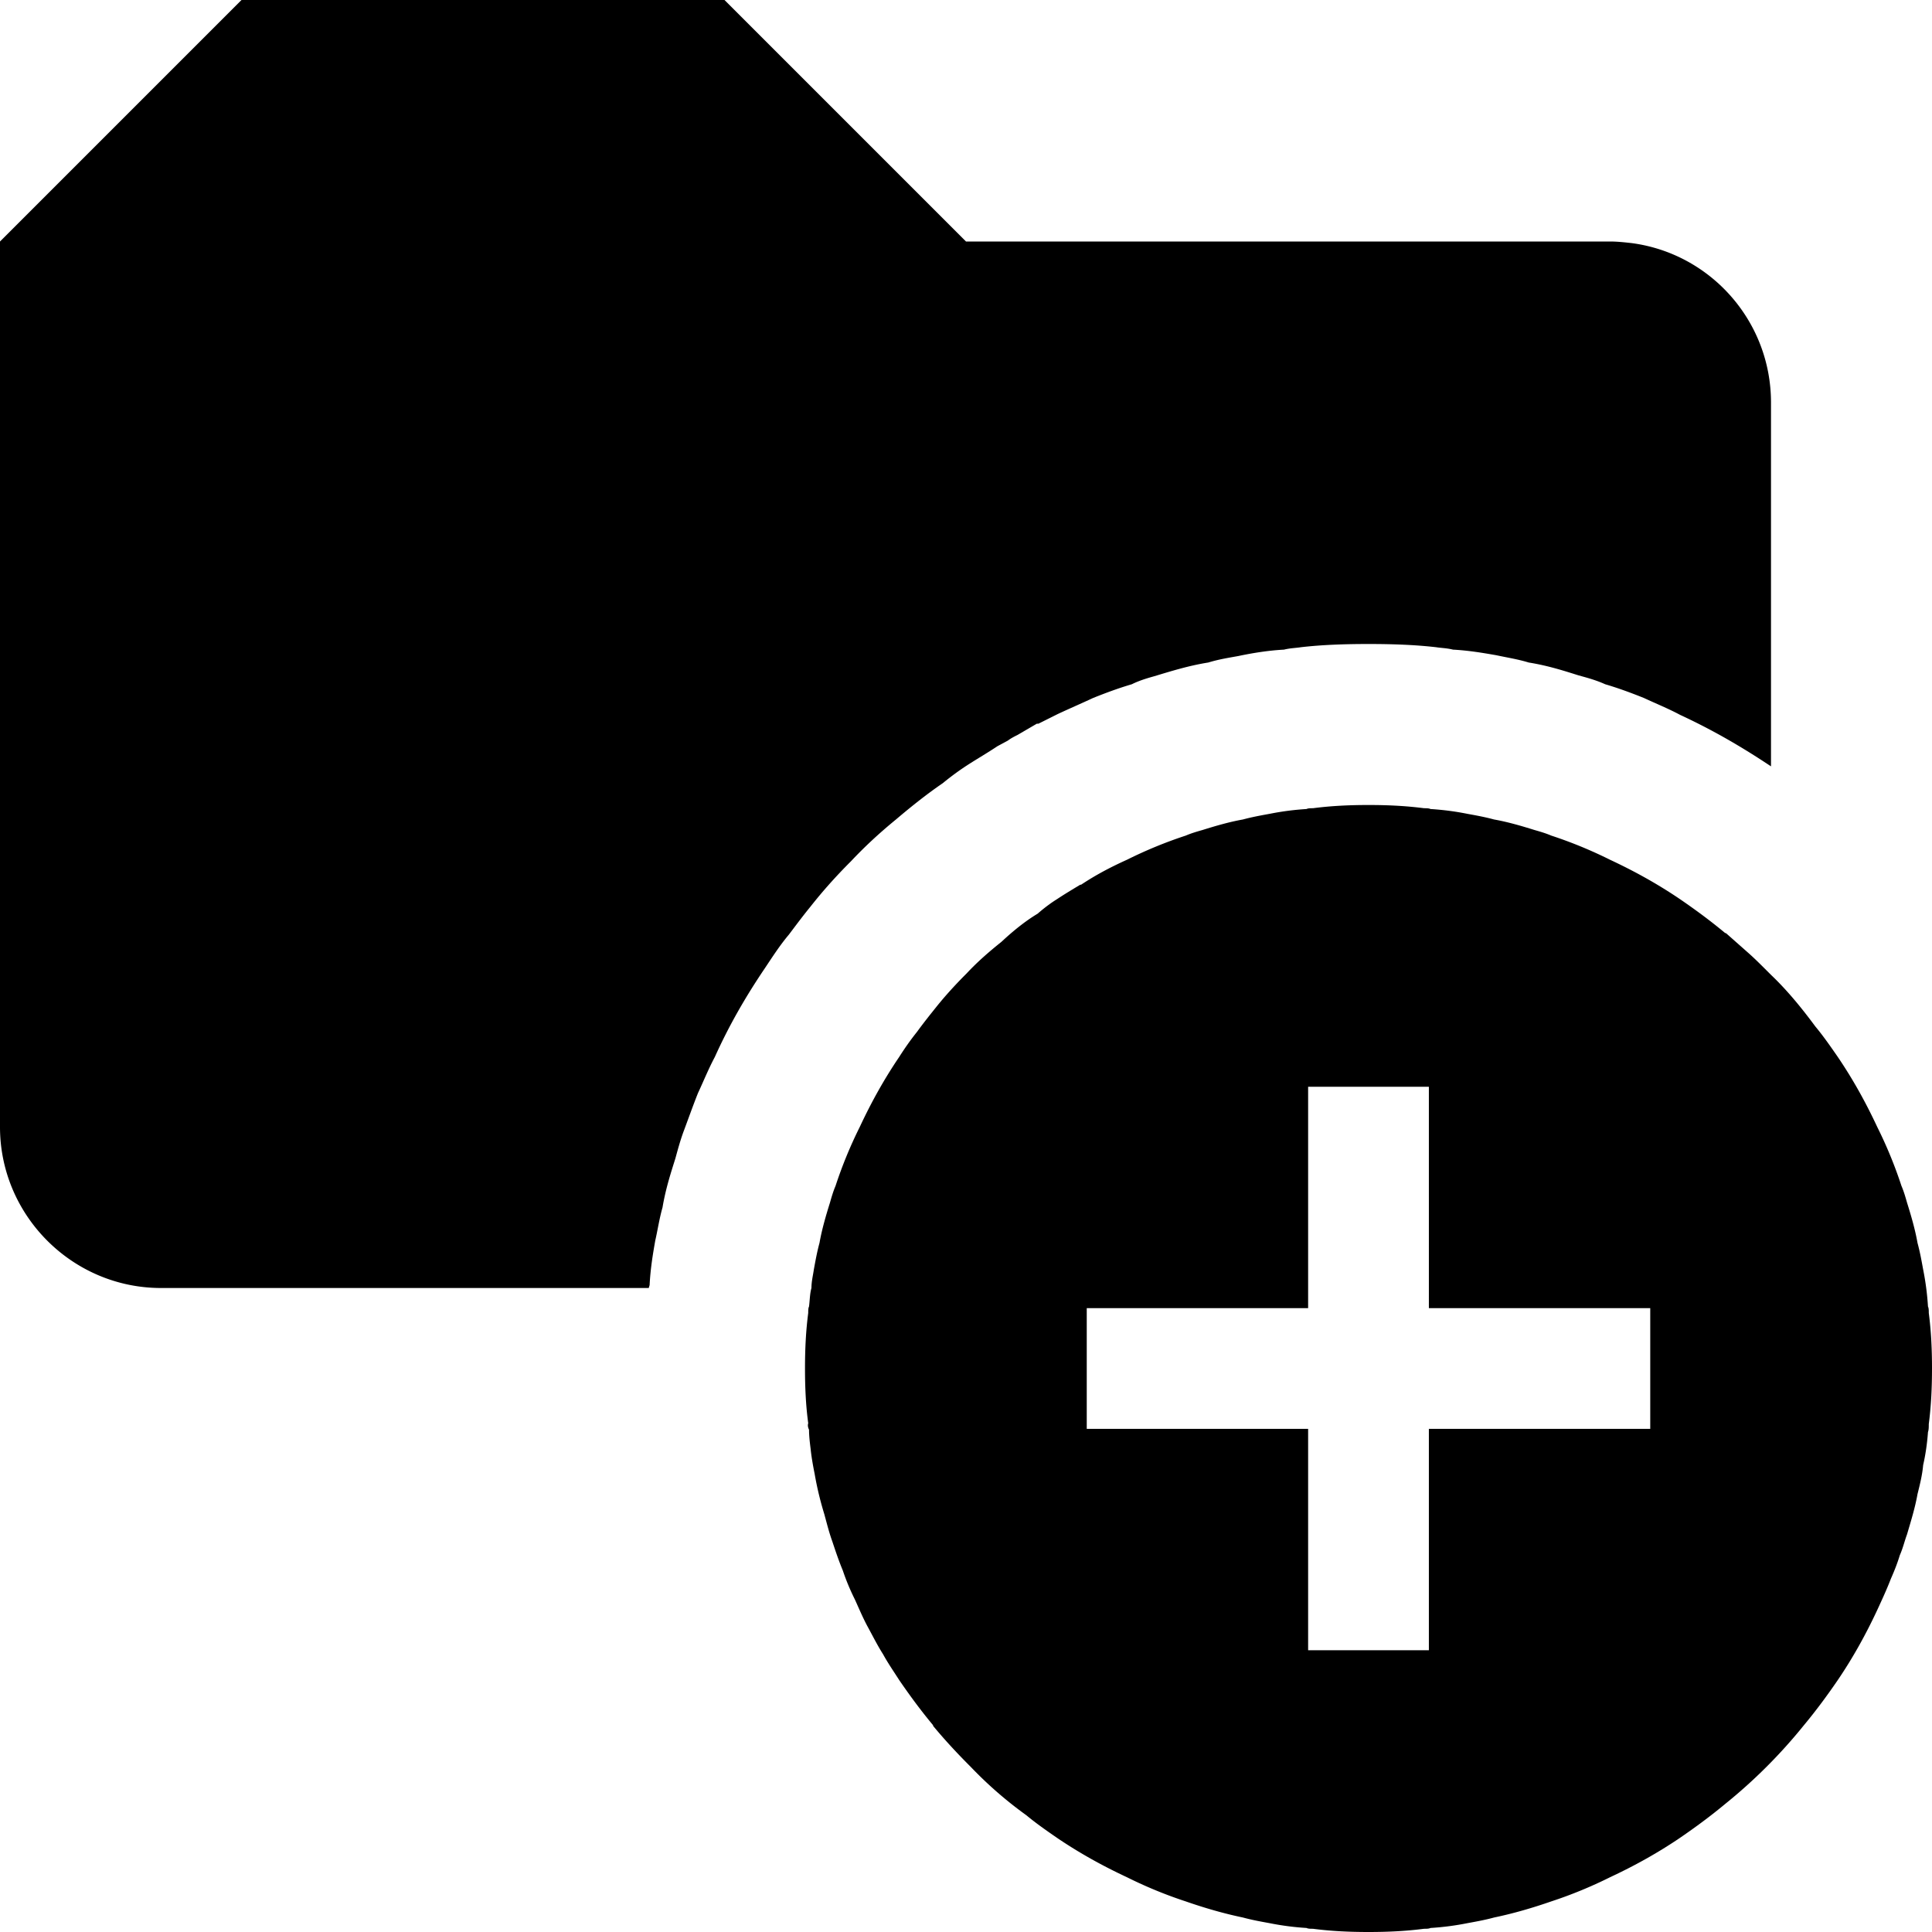 <svg xmlns="http://www.w3.org/2000/svg" viewBox="0 0 24 24"><path d="M10.07 11.26c-.09.11-.18.23-.27.35-.11.13-.2.27-.3.42-.23.34-.44.7-.62 1.1-.08.15-.14.3-.21.45-.06.15-.12.32-.18.48-.04.11-.07.22-.1.33-.05.16-.12.37-.16.61-.04.14-.06.28-.09.41-.03.17-.06.35-.07.55 0 .01-.01.03-.01.04H2c-1.1 0-2-.9-2-2V3l3-3h6l3 3h8c.09 0 .18.01.27.02.98.13 1.73.97 1.73 1.98v4.52c-.36-.24-.72-.45-1.13-.64-.15-.08-.3-.14-.45-.21-.15-.06-.31-.12-.48-.17-.11-.05-.22-.08-.33-.11-.16-.05-.37-.12-.62-.16-.13-.04-.26-.06-.4-.09-.17-.03-.35-.06-.54-.07-.08-.02-.15-.02-.21-.03C17.58 8.01 17.3 8 17 8s-.58.01-.84.04c-.06.01-.13.01-.21.03-.19.01-.38.04-.57.08-.11.02-.24.04-.37.08-.25.04-.47.11-.67.17-.07.02-.18.05-.28.1-.17.05-.33.11-.48.17-.15.07-.29.13-.44.2l-.24.12h-.02l-.24.14c-.04.02-.08.04-.12.07l-.13.07c-.12.08-.24.15-.35.22s-.22.15-.33.24c-.19.13-.38.28-.58.45-.22.18-.4.35-.56.52-.19.19-.35.37-.5.56zM24 17c0 .23-.01.46-.04.69 0 .04 0 .07-.01.1-.01.14-.03.28-.06.41-.01.12-.04.24-.07.36-.03.17-.08.33-.13.5-.03.08-.05.17-.09.26-.03.1-.07.2-.11.29-.05.13-.11.26-.17.39-.14.3-.3.59-.49.87-.13.19-.27.38-.42.56-.29.36-.62.69-.98.98-.18.15-.37.29-.56.42-.28.19-.57.35-.87.49a5.43 5.43 0 0 1-.73.3c-.23.08-.47.15-.71.2-.11.03-.22.05-.33.07-.15.03-.3.05-.46.06-.02.01-.05.01-.08.01-.23.03-.46.04-.69.04s-.46-.01-.69-.04c-.03 0-.06 0-.08-.01a3.4 3.4 0 0 1-.46-.06c-.11-.02-.22-.04-.33-.07-.24-.05-.48-.12-.71-.2a5.43 5.43 0 0 1-.73-.3c-.3-.14-.59-.3-.87-.49-.13-.09-.26-.18-.38-.28a4.95 4.95 0 0 1-.69-.6c-.16-.16-.31-.32-.46-.5 0 0-.01-.01-.01-.02-.15-.18-.29-.37-.42-.56-.07-.11-.14-.21-.2-.32-.07-.11-.13-.23-.19-.34-.06-.11-.11-.23-.16-.34a2.75 2.75 0 0 1-.15-.36c-.05-.12-.09-.24-.13-.36-.04-.11-.07-.23-.1-.34a4.05 4.05 0 0 1-.12-.5c-.02-.1-.04-.21-.05-.31-.01-.08-.02-.16-.02-.24-.01-.02-.02-.05-.01-.08-.03-.22-.04-.45-.04-.68s.01-.46.04-.69c0-.03 0-.06.01-.08.01-.08.01-.16.03-.23 0-.08.02-.16.03-.23.02-.11.04-.22.07-.33.03-.17.08-.34.13-.5.02-.07.04-.14.07-.21a5.43 5.43 0 0 1 .3-.73c.14-.3.3-.59.49-.87.07-.11.14-.21.22-.31.08-.11.16-.21.24-.31.12-.15.25-.29.38-.42.13-.14.28-.27.43-.39.15-.14.3-.26.45-.35.08-.07.16-.13.24-.18.09-.06.19-.12.29-.18h.01c.18-.12.37-.22.57-.31a5.43 5.43 0 0 1 .73-.3c.07-.03.14-.05.21-.07.16-.05.33-.1.5-.13.11-.03.22-.05.33-.07.15-.03.3-.05.46-.06.02-.01.05-.01.08-.01.23-.03.46-.04.69-.04s.46.01.69.04c.03 0 .06 0 .08.01.16.01.31.03.46.06.11.02.22.04.33.07.17.03.34.08.5.13.07.02.14.04.21.07a5.43 5.43 0 0 1 .73.3c.3.14.59.3.87.49.19.13.38.27.56.42.01 0 .02.01.02.01l.26.23c.08.07.16.15.24.23l.05.05c.2.19.38.41.55.64.1.12.19.25.28.38.19.28.35.57.49.87a5.43 5.43 0 0 1 .3.73c.03.07.05.14.07.21.05.16.1.33.13.5.03.11.05.22.07.33.03.15.05.3.06.46.01.02.01.05.01.08.03.23.04.46.04.69zm-3.5-.75h-2.75V13.5h-1.5v2.75H13.5v1.5h2.75v2.75h1.5v-2.75h2.75v-1.5z"/></svg>